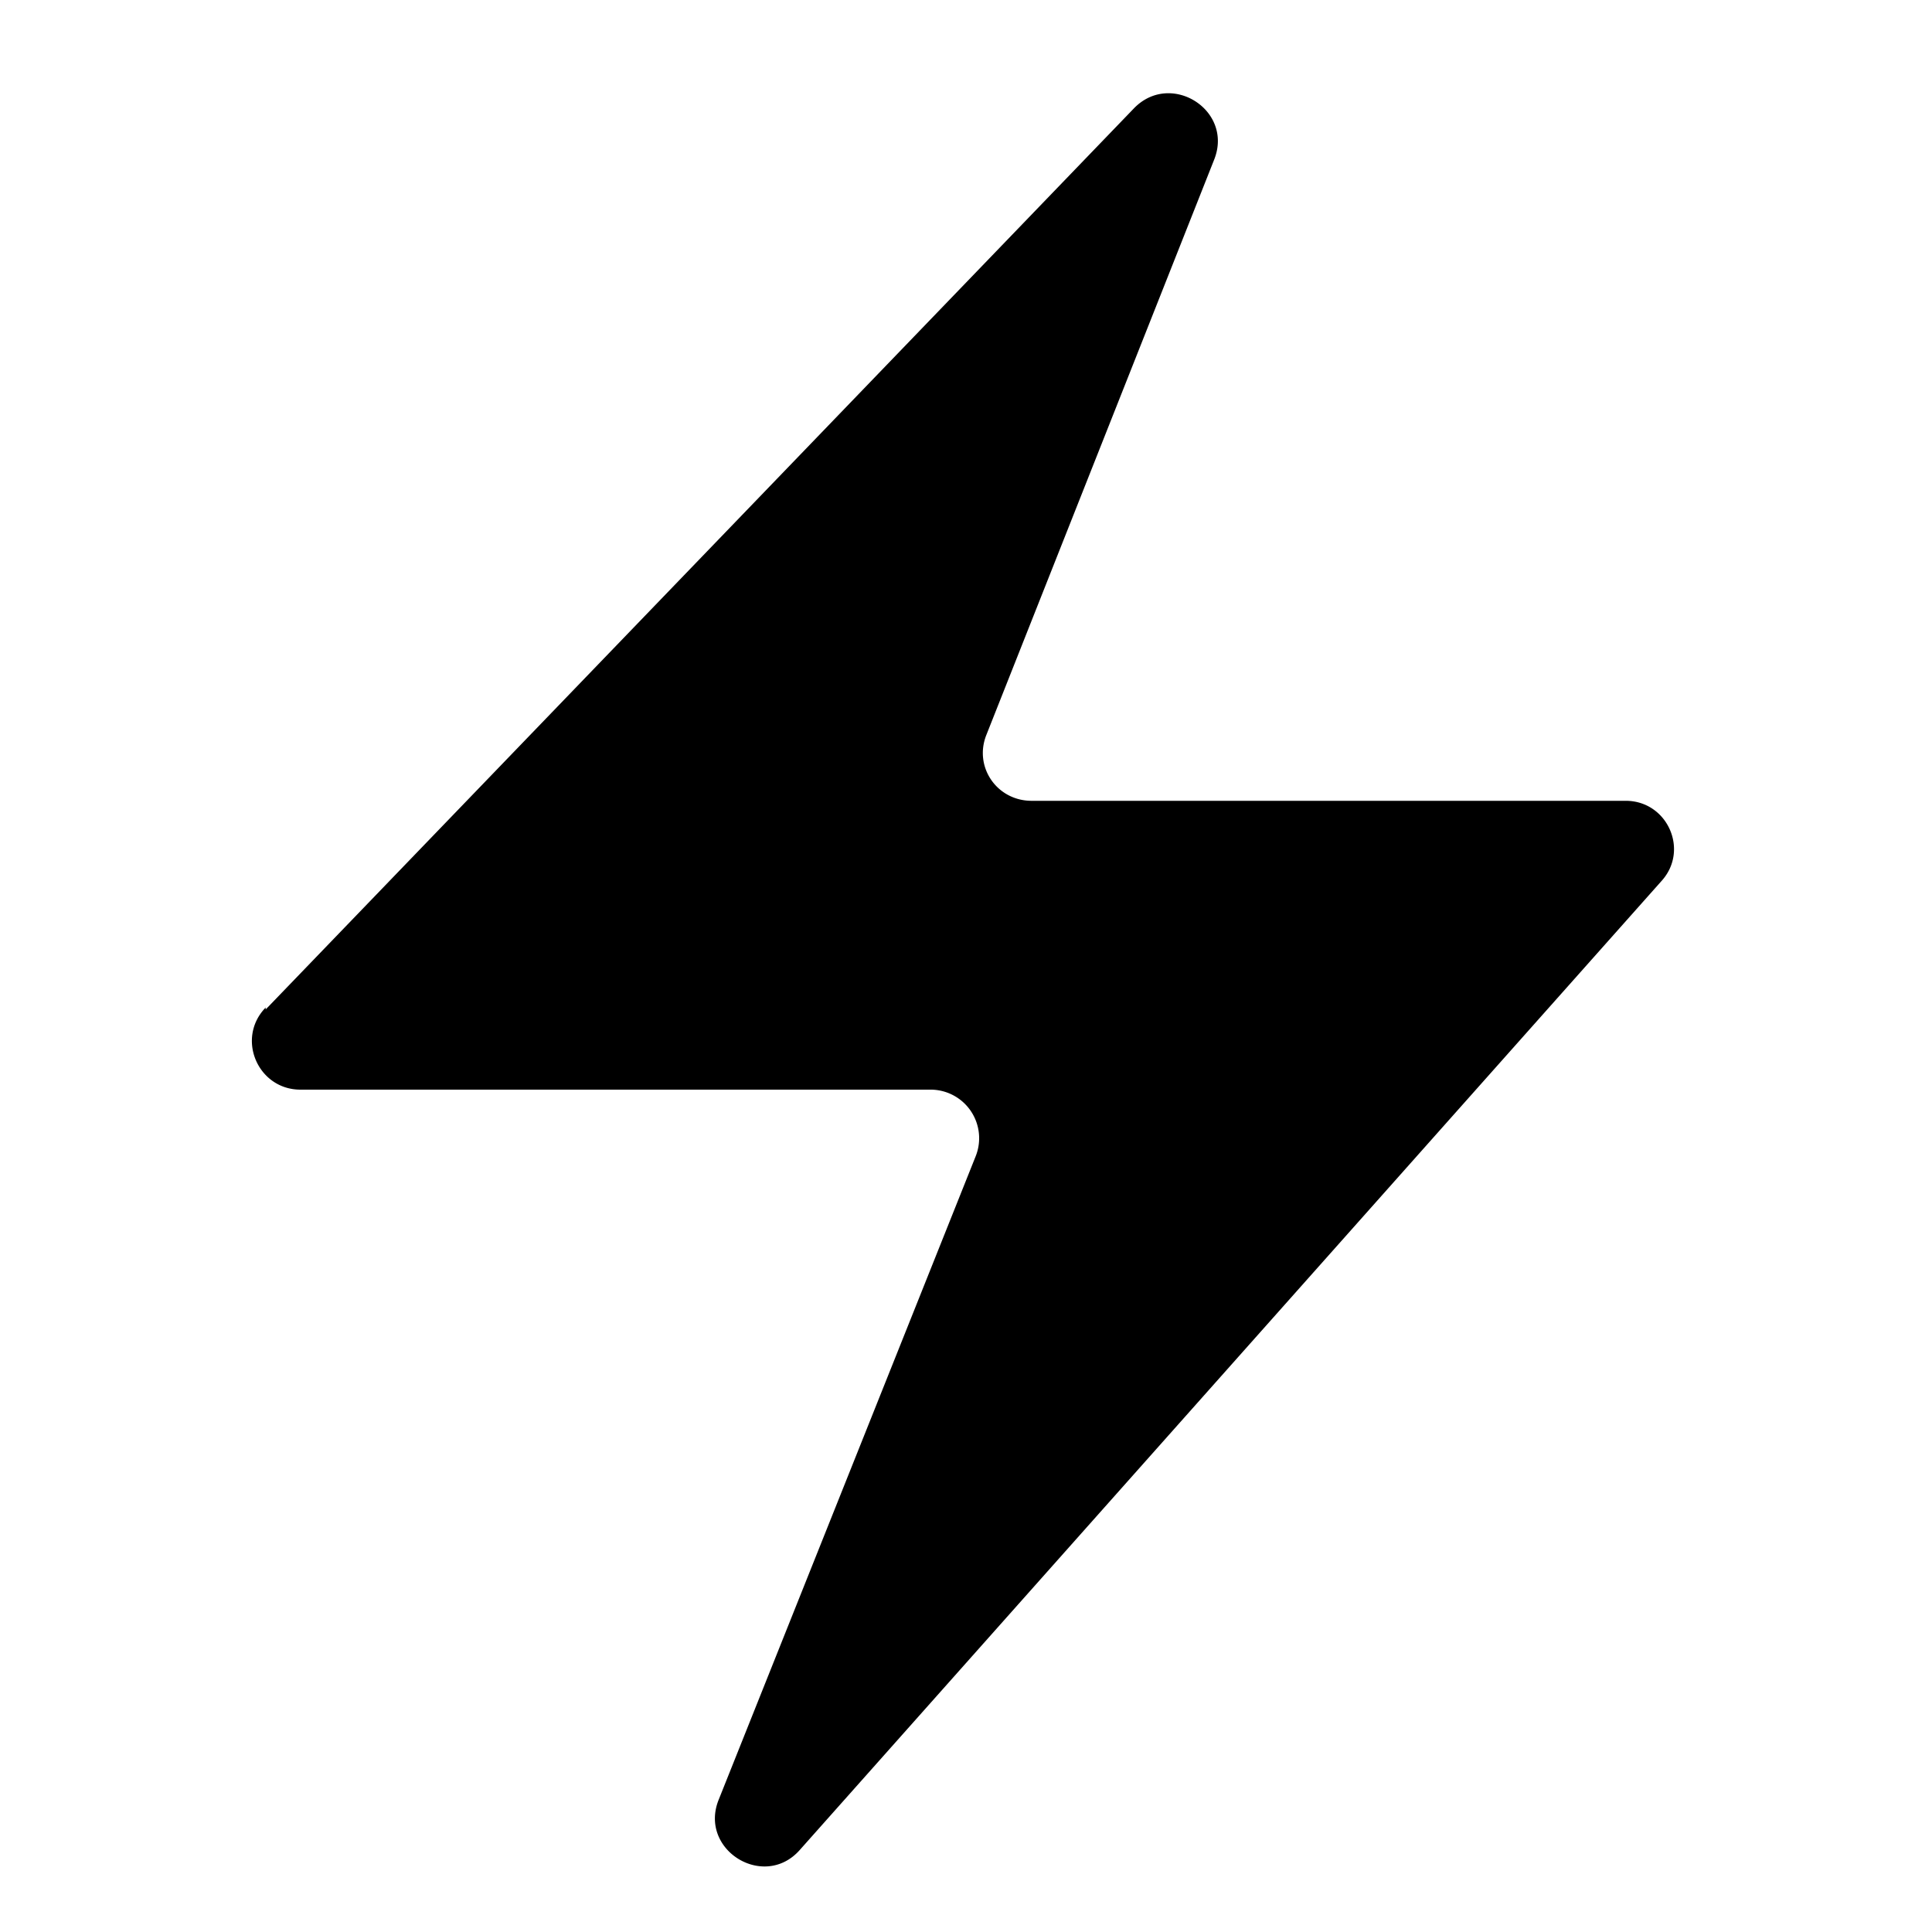 <svg xmlns="http://www.w3.org/2000/svg" data-name="Layer 1" viewBox="0 0 20 20"><path d="m2.75 10.45 8.99-9.33c.38-.39 1.03.02.83.53l-2.36 5.96c-.13.33.11.68.47.68h6.15c.43 0 .66.51.37.83L8.28 19.15c-.37.42-1.05 0-.84-.52l2.66-6.66a.503.503 0 0 0-.46-.69H3.11c-.44 0-.67-.53-.36-.85Z"/></svg>